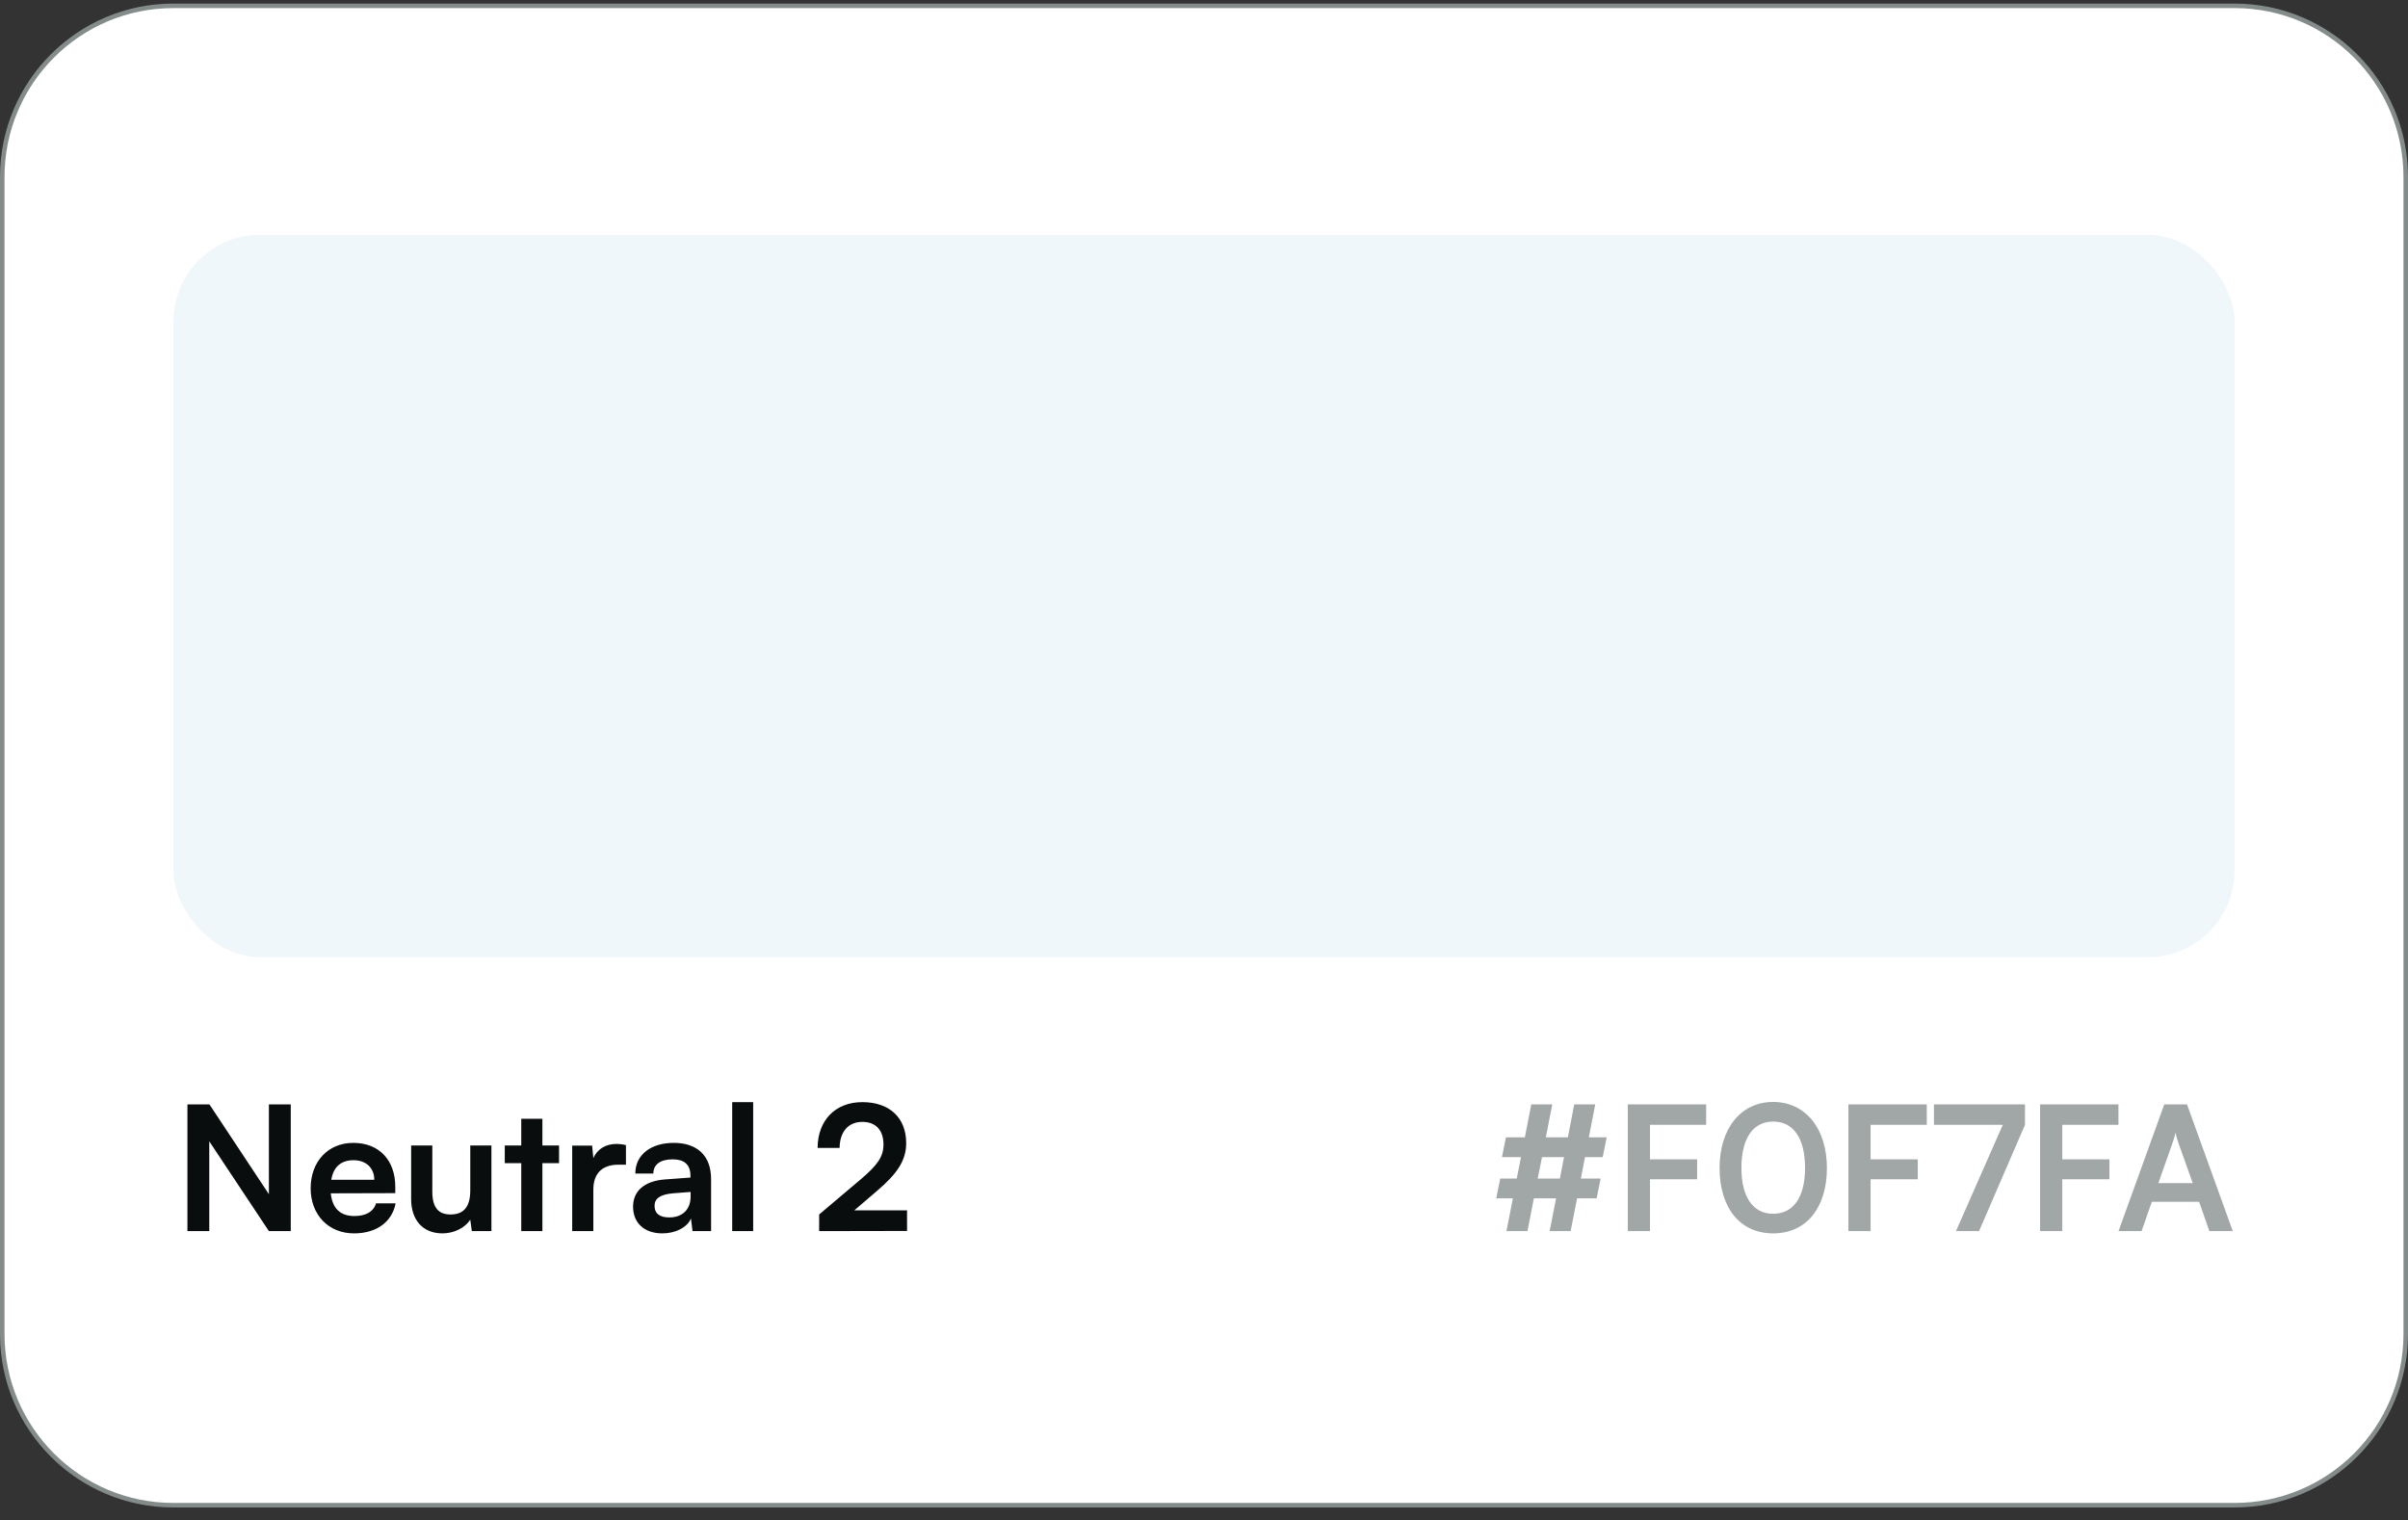 <svg width="160" height="101" viewBox="0 0 160 101" fill="none" xmlns="http://www.w3.org/2000/svg">
<rect x="0" y="0" width="160" height="101" fill="#333333" stroke="none"/>
<path d="M11.52 0.388H148.48C154.759 0.388 159.85 5.479 159.85 11.758V88.638C159.85 94.918 154.759 100.008 148.48 100.008H11.52C5.241 100.008 0.15 94.918 0.15 88.638V11.758C0.15 5.479 5.241 0.388 11.52 0.388Z" fill="white"/>
<path d="M11.52 0.388H148.48C154.759 0.388 159.85 5.479 159.85 11.758V88.638C159.85 94.918 154.759 100.008 148.48 100.008H11.52C5.241 100.008 0.15 94.918 0.15 88.638V11.758C0.15 5.479 5.241 0.388 11.52 0.388Z" stroke="#848C8B" stroke-width="0.3"/>
<rect x="11.52" y="15.598" width="136.96" height="48" rx="5.76" fill="#F0F7FA"/>
<path d="M13.905 81.798H12.453V73.377H13.916L17.867 79.345V73.377H19.319V81.798H17.867L13.905 75.831V81.798ZM23.522 81.948C21.828 81.948 20.642 80.716 20.642 78.953C20.642 77.167 21.805 75.935 23.476 75.935C25.181 75.935 26.264 77.075 26.264 78.849V79.275L21.978 79.287C22.082 80.289 22.612 80.796 23.545 80.796C24.317 80.796 24.823 80.497 24.985 79.955H26.287C26.045 81.199 25.008 81.948 23.522 81.948ZM23.487 77.087C22.658 77.087 22.151 77.536 22.013 78.388H24.869C24.869 77.605 24.328 77.087 23.487 77.087ZM31.247 76.108H32.653V81.798H31.351L31.247 81.038C30.902 81.579 30.165 81.948 29.404 81.948C28.091 81.948 27.319 81.061 27.319 79.667V76.108H28.725V79.172C28.725 80.255 29.151 80.692 29.934 80.692C30.821 80.692 31.247 80.174 31.247 79.091V76.108ZM36.04 81.798H34.635V77.282H33.54V76.108H34.635V74.333H36.04V76.108H37.146V77.282H36.04V81.798ZM41.591 76.084V77.386H41.072C40.059 77.386 39.425 77.928 39.425 79.034V81.798H38.02V76.119H39.344L39.425 76.948C39.667 76.384 40.208 76.004 40.969 76.004C41.164 76.004 41.36 76.027 41.591 76.084ZM44.011 81.948C42.801 81.948 42.064 81.245 42.064 80.174C42.064 79.126 42.824 78.469 44.172 78.365L45.877 78.239V78.112C45.877 77.34 45.416 77.029 44.702 77.029C43.872 77.029 43.411 77.375 43.411 77.974H42.213C42.213 76.741 43.227 75.935 44.771 75.935C46.303 75.935 47.248 76.764 47.248 78.342V81.798H46.015L45.911 80.957C45.669 81.545 44.898 81.948 44.011 81.948ZM44.471 80.888C45.335 80.888 45.888 80.37 45.888 79.494V79.195L44.702 79.287C43.826 79.368 43.492 79.656 43.492 80.116C43.492 80.635 43.838 80.888 44.471 80.888ZM50.045 81.798H48.651V73.228H50.045V81.798ZM60.269 81.787L54.429 81.798V80.692L57.182 78.365C58.322 77.398 58.703 76.845 58.703 76.038C58.703 75.082 58.184 74.541 57.297 74.541C56.376 74.541 55.8 75.186 55.788 76.269H54.325C54.337 74.425 55.512 73.228 57.297 73.228C59.094 73.228 60.212 74.253 60.212 75.958C60.212 77.133 59.567 78.02 58.288 79.114L56.767 80.416H60.269V81.787Z" fill="#0A0D0D"/>
<path d="M99.683 78.308H100.778L101.066 76.879H99.799L100.064 75.566H101.319L101.746 73.377H103.14L102.713 75.566H104.176L104.603 73.377H105.996L105.57 75.566H106.757L106.492 76.879H105.317L105.04 78.308H106.354L106.089 79.621H104.787L104.361 81.798H102.967L103.393 79.621H101.918L101.492 81.798H100.098L100.524 79.621H99.418L99.683 78.308ZM102.172 78.308H103.646L103.923 76.879H102.46L102.172 78.308ZM112.767 78.354H109.634V81.798H108.159V73.377H113.366V74.737H109.634V77.029H112.767V78.354ZM114.258 77.605C114.258 74.99 115.663 73.216 117.818 73.216C119.972 73.216 121.389 74.99 121.389 77.605C121.389 80.209 120.052 81.948 117.818 81.948C115.583 81.948 114.258 80.209 114.258 77.605ZM115.709 77.605C115.709 79.552 116.493 80.646 117.818 80.646C119.154 80.646 119.937 79.552 119.937 77.605C119.937 75.612 119.154 74.518 117.818 74.518C116.493 74.518 115.709 75.612 115.709 77.605ZM127.426 78.354H124.293V81.798H122.818V73.377H128.025V74.737H124.293V77.029H127.426V78.354ZM128.502 73.377H134.55V74.737L131.497 81.798H129.965L133.075 74.737H128.502V73.377ZM140.161 78.354H137.028V81.798H135.553V73.377H140.76V74.737H137.028V77.029H140.161V78.354ZM142.298 81.798H140.765L143.807 73.377H145.316L148.357 81.798H146.802L146.122 79.852H142.977L142.298 81.798ZM144.371 75.889L143.415 78.607H145.696L144.728 75.889C144.659 75.67 144.579 75.416 144.556 75.243C144.521 75.405 144.452 75.658 144.371 75.889Z" fill="#A1A6A6"/>
</svg>
